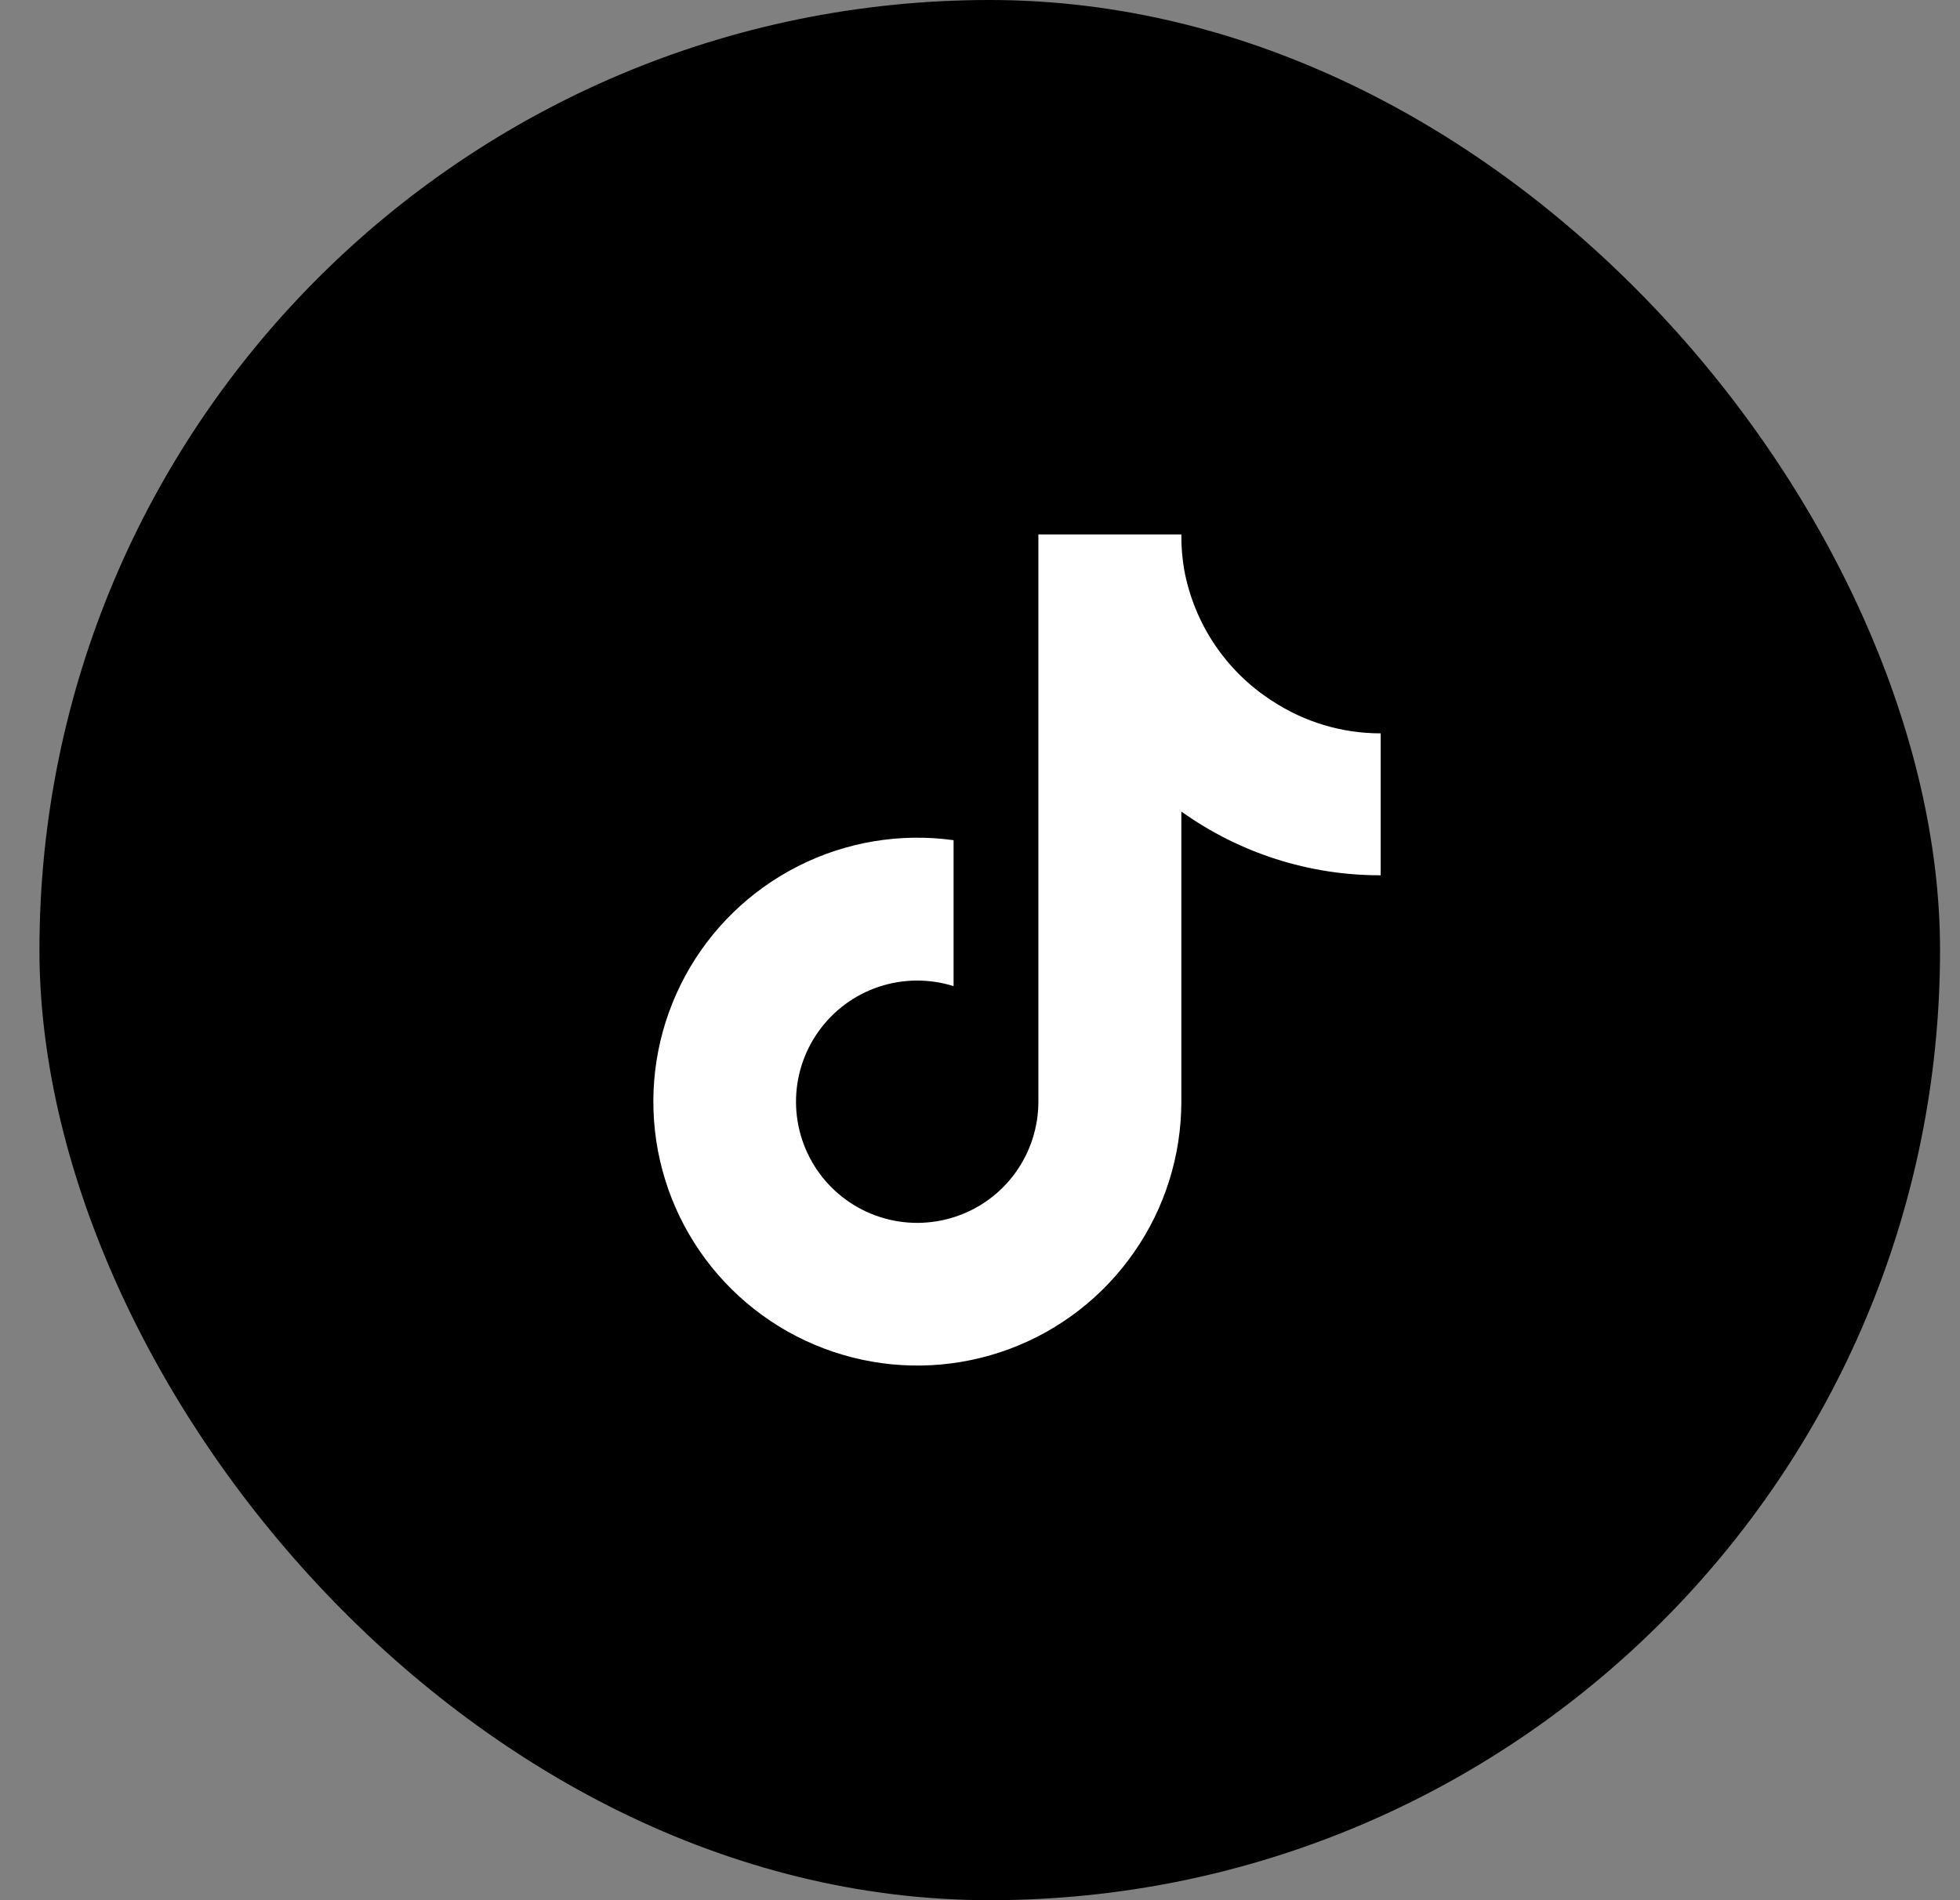 <svg width="33" height="32" viewBox="0 0 33 32" fill="none" xmlns="http://www.w3.org/2000/svg">
<rect x="0" y="0" width="33" height="32" fill="#808080" stroke="none"/>
<rect x="0.664" width="32" height="32" rx="16" fill="black"/>
<path d="M23.246 14.74C22.043 14.743 20.868 14.367 19.89 13.666V18.553C19.889 19.459 19.613 20.342 19.096 21.085C18.581 21.829 17.85 22.398 17.002 22.715C16.154 23.032 15.23 23.083 14.353 22.86C13.475 22.638 12.687 22.153 12.092 21.47C11.498 20.788 11.126 19.94 11.027 19.04C10.928 18.141 11.105 17.232 11.536 16.436C11.967 15.64 12.63 14.995 13.438 14.586C14.245 14.177 15.159 14.025 16.055 14.149V16.607C15.645 16.478 15.204 16.482 14.796 16.618C14.388 16.754 14.034 17.016 13.784 17.366C13.533 17.715 13.4 18.135 13.402 18.565C13.405 18.995 13.543 19.414 13.798 19.761C14.052 20.107 14.41 20.365 14.819 20.496C15.229 20.628 15.669 20.626 16.078 20.492C16.487 20.359 16.843 20.099 17.095 19.751C17.347 19.402 17.483 18.983 17.483 18.553V9H19.89C19.888 9.203 19.905 9.406 19.94 9.606C20.024 10.053 20.198 10.478 20.451 10.855C20.705 11.232 21.032 11.554 21.414 11.8C21.958 12.159 22.595 12.351 23.246 12.35V14.74Z" fill="white"/>
</svg>
